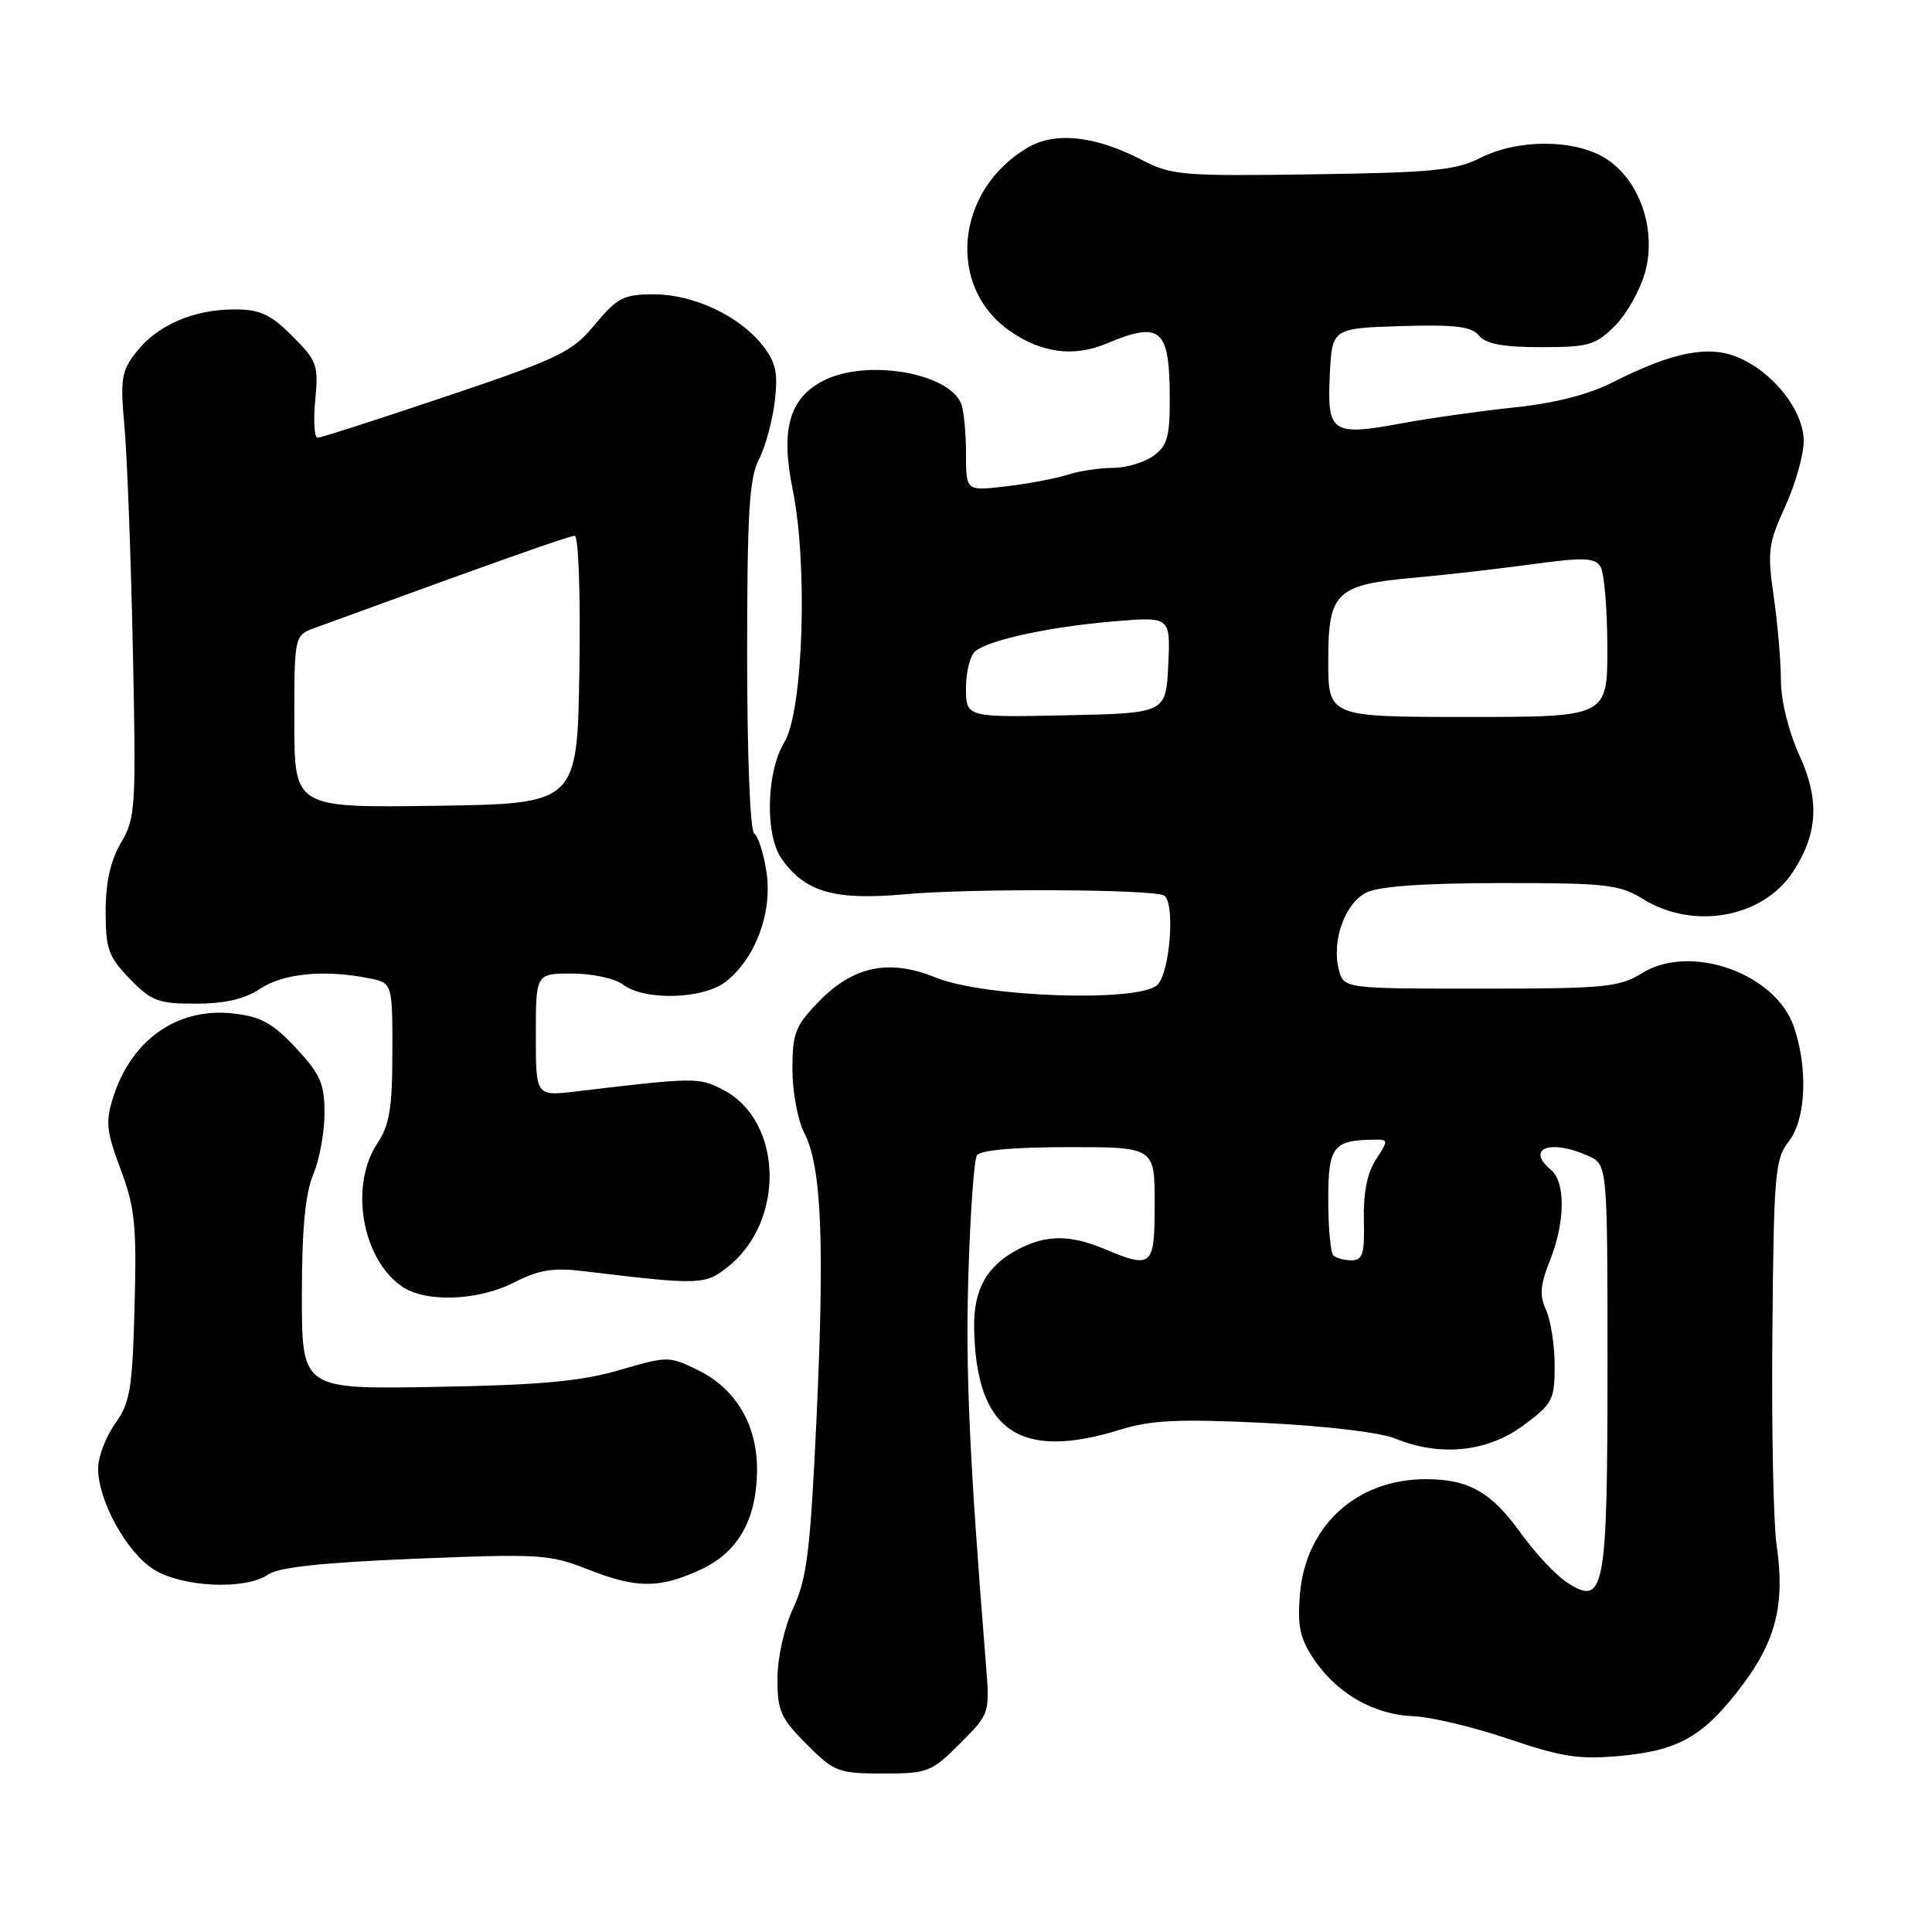 <?xml version="1.0" encoding="UTF-8" standalone="no"?>
<!DOCTYPE svg PUBLIC "-//W3C//DTD SVG 1.1//EN" "http://www.w3.org/Graphics/SVG/1.1/DTD/svg11.dtd" >
<svg xmlns="http://www.w3.org/2000/svg" xmlns:xlink="http://www.w3.org/1999/xlink" version="1.1" viewBox="0 0 256 256">
 <g >
 <path fill="currentColor"
d=" M 127.20 231.03 C 131.17 227.07 131.17 227.07 130.62 220.28 C 128.43 192.94 127.93 181.66 128.32 168.84 C 128.56 160.78 129.07 153.70 129.44 153.09 C 129.87 152.41 134.36 152.00 141.56 152.00 C 153.00 152.00 153.00 152.00 153.00 159.50 C 153.00 167.87 152.69 168.15 146.35 165.50 C 141.81 163.60 138.67 163.60 135.01 165.49 C 130.76 167.69 128.99 170.82 129.08 175.97 C 129.31 189.60 135.08 193.60 148.50 189.42 C 152.53 188.17 156.22 188.00 167.50 188.54 C 175.61 188.94 182.92 189.80 184.87 190.61 C 190.78 193.04 197.04 192.42 201.80 188.91 C 205.73 186.02 206.00 185.52 206.00 180.96 C 206.00 178.28 205.49 174.98 204.87 173.61 C 203.97 171.64 204.08 170.27 205.37 167.04 C 207.41 161.94 207.47 156.63 205.50 155.00 C 202.08 152.16 205.49 150.90 210.45 153.16 C 213.00 154.32 213.00 154.32 213.00 180.97 C 213.00 210.92 212.62 212.95 207.59 209.65 C 206.13 208.69 203.39 205.76 201.50 203.13 C 197.59 197.69 194.61 196.00 188.92 196.00 C 179.72 196.00 172.97 202.20 172.24 211.32 C 171.90 215.54 172.26 217.14 174.16 219.95 C 177.22 224.45 182.11 227.22 187.31 227.41 C 189.62 227.50 195.28 228.85 199.90 230.42 C 207.01 232.83 209.28 233.17 214.76 232.66 C 222.55 231.93 225.82 230.02 230.94 223.20 C 235.35 217.34 236.54 212.40 235.41 204.73 C 234.99 201.85 234.73 189.21 234.85 176.63 C 235.03 155.54 235.20 153.56 237.02 151.24 C 239.30 148.35 239.60 141.56 237.69 136.03 C 235.26 128.96 224.00 124.98 217.61 128.93 C 214.55 130.82 212.71 131.00 196.15 131.00 C 178.04 131.00 178.04 131.00 177.39 128.43 C 176.44 124.64 178.21 119.70 181.03 118.28 C 182.68 117.44 188.60 117.02 198.88 117.01 C 212.82 117.00 214.59 117.20 217.69 119.12 C 224.42 123.28 233.58 121.62 237.59 115.51 C 240.87 110.50 241.13 105.97 238.45 100.13 C 237.00 96.94 235.99 92.88 235.98 90.13 C 235.97 87.58 235.54 82.58 235.02 79.00 C 234.17 73.09 234.31 72.01 236.54 67.13 C 237.89 64.18 239.00 60.27 239.00 58.46 C 239.00 54.42 234.99 49.31 230.26 47.34 C 226.35 45.70 221.57 46.67 213.66 50.67 C 210.48 52.29 205.95 53.44 200.64 53.99 C 196.16 54.46 189.51 55.40 185.87 56.07 C 176.49 57.81 175.84 57.39 176.20 49.76 C 176.50 43.50 176.50 43.50 185.60 43.21 C 192.81 42.99 194.96 43.25 195.97 44.46 C 196.89 45.58 199.17 46.00 204.20 46.00 C 210.51 46.00 211.42 45.74 214.00 43.16 C 215.56 41.59 217.36 38.38 218.00 36.01 C 219.54 30.29 217.19 23.70 212.63 20.92 C 208.53 18.42 201.06 18.42 196.16 20.92 C 192.93 22.57 189.82 22.87 173.95 23.10 C 156.71 23.35 155.23 23.23 151.34 21.21 C 145.11 17.98 139.81 17.41 136.15 19.57 C 126.64 25.19 125.38 37.89 133.73 43.80 C 137.92 46.76 142.23 47.35 146.52 45.56 C 153.88 42.48 155.00 43.47 155.00 53.03 C 155.00 57.95 154.64 59.14 152.78 60.44 C 151.56 61.30 149.15 62.00 147.43 62.00 C 145.71 62.00 142.99 62.41 141.40 62.92 C 139.80 63.43 136.14 64.12 133.25 64.45 C 128.00 65.07 128.00 65.07 128.00 60.12 C 128.00 57.39 127.72 54.44 127.38 53.54 C 125.78 49.38 114.77 47.51 109.09 50.45 C 104.58 52.78 103.41 56.93 105.03 64.85 C 107.07 74.79 106.43 94.25 103.93 98.35 C 101.54 102.26 101.34 110.62 103.56 113.78 C 106.67 118.22 110.59 119.34 119.96 118.49 C 128.60 117.70 152.87 117.82 154.25 118.66 C 155.73 119.56 155.05 128.81 153.37 130.49 C 151.03 132.83 130.44 132.16 123.99 129.53 C 117.84 127.02 113.07 128.00 108.51 132.70 C 105.38 135.92 105.00 136.89 105.00 141.70 C 105.00 144.67 105.71 148.48 106.59 150.17 C 108.86 154.56 109.28 164.61 108.19 188.00 C 107.38 205.42 106.92 209.18 105.14 213.00 C 103.93 215.59 103.03 219.57 103.02 222.37 C 103.00 226.70 103.43 227.66 106.88 231.12 C 110.56 234.80 111.09 235.00 117.00 235.00 C 122.93 235.00 123.43 234.81 127.20 231.03 Z  M 35.53 208.63 C 36.90 207.67 42.79 207.04 55.00 206.54 C 71.35 205.87 72.85 205.95 77.79 207.91 C 84.28 210.48 87.29 210.51 92.68 208.06 C 97.73 205.77 100.21 201.51 100.31 194.99 C 100.40 188.92 97.57 184.05 92.52 181.57 C 88.65 179.67 88.50 179.67 82.05 181.55 C 76.95 183.04 71.56 183.53 57.75 183.77 C 40.00 184.09 40.00 184.09 40.00 171.67 C 40.00 162.89 40.44 158.19 41.50 155.65 C 42.33 153.68 43.00 150.01 43.00 147.49 C 43.00 143.58 42.45 142.33 39.21 138.86 C 36.14 135.56 34.57 134.71 30.88 134.29 C 23.57 133.47 17.46 137.72 15.02 145.31 C 13.96 148.65 14.07 149.85 15.99 154.96 C 17.89 160.04 18.12 162.39 17.83 173.15 C 17.54 184.05 17.24 185.87 15.25 188.65 C 14.01 190.39 13.00 193.06 13.00 194.59 C 13.00 198.82 16.74 205.64 20.31 207.92 C 24.07 210.33 32.52 210.72 35.53 208.63 Z  M 68.17 169.91 C 71.42 168.25 73.32 167.95 77.38 168.44 C 92.71 170.29 93.39 170.27 96.39 167.91 C 104.10 161.85 103.76 148.51 95.80 144.39 C 92.59 142.74 92.11 142.74 76.25 144.63 C 71.00 145.25 71.00 145.25 71.00 137.13 C 71.00 129.00 71.00 129.00 75.81 129.00 C 78.49 129.00 81.48 129.65 82.56 130.47 C 85.42 132.63 93.21 132.41 96.18 130.07 C 100.11 126.99 102.36 120.91 101.57 115.59 C 101.19 113.09 100.46 110.78 99.94 110.46 C 99.40 110.13 99.00 100.20 99.00 86.89 C 99.00 68.06 99.28 63.36 100.55 60.90 C 101.41 59.24 102.35 55.78 102.66 53.20 C 103.11 49.35 102.81 48.00 101.01 45.72 C 97.93 41.83 91.88 39.00 86.62 39.00 C 82.64 39.00 81.81 39.43 78.83 43.00 C 75.77 46.68 74.19 47.45 59.19 52.50 C 50.22 55.53 42.52 58.00 42.09 58.00 C 41.65 58.00 41.51 55.76 41.77 53.02 C 42.22 48.38 42.01 47.81 38.72 44.52 C 35.83 41.63 34.46 41.00 31.07 41.00 C 25.66 41.00 20.88 43.07 18.09 46.61 C 16.08 49.16 15.92 50.18 16.49 56.48 C 16.84 60.34 17.34 73.56 17.60 85.85 C 18.05 107.01 17.97 108.39 16.04 111.66 C 14.64 114.04 14.00 116.88 14.00 120.76 C 14.00 125.75 14.37 126.78 17.20 129.70 C 20.06 132.66 20.97 133.00 25.95 132.99 C 29.81 132.99 32.42 132.38 34.50 131.00 C 37.56 128.97 43.01 128.45 48.87 129.62 C 52.00 130.25 52.00 130.25 51.99 139.38 C 51.99 146.80 51.62 149.06 50.00 151.50 C 46.30 157.08 47.94 166.75 53.22 170.44 C 56.35 172.63 63.32 172.39 68.17 169.91 Z  M 176.67 166.33 C 176.30 165.97 176.00 162.64 176.00 158.95 C 176.00 151.85 176.63 151.06 182.27 151.01 C 183.96 151.00 183.96 151.13 182.32 153.63 C 181.17 155.39 180.64 158.06 180.72 161.63 C 180.83 166.13 180.56 167.00 179.09 167.00 C 178.12 167.00 177.03 166.70 176.67 166.33 Z  M 128.00 91.15 C 128.00 89.00 128.56 86.80 129.25 86.27 C 131.17 84.76 139.17 83.04 147.54 82.34 C 155.10 81.70 155.10 81.70 154.80 88.10 C 154.50 94.50 154.50 94.50 141.25 94.78 C 128.00 95.06 128.00 95.06 128.00 91.15 Z  M 176.00 87.52 C 176.00 78.44 177.01 77.47 187.50 76.54 C 191.35 76.20 198.25 75.41 202.83 74.79 C 209.84 73.83 211.31 73.88 212.07 75.08 C 212.56 75.86 212.98 80.66 212.98 85.75 C 213.00 95.00 213.00 95.00 194.50 95.00 C 176.00 95.00 176.00 95.00 176.00 87.52 Z  M 39.00 95.62 C 39.00 84.20 39.00 84.20 41.75 83.19 C 65.42 74.54 75.40 71.00 76.15 71.00 C 76.66 71.00 76.93 78.69 76.77 88.75 C 76.50 106.50 76.50 106.50 57.75 106.77 C 39.00 107.04 39.00 107.04 39.00 95.62 Z "/>
</g>
</svg>